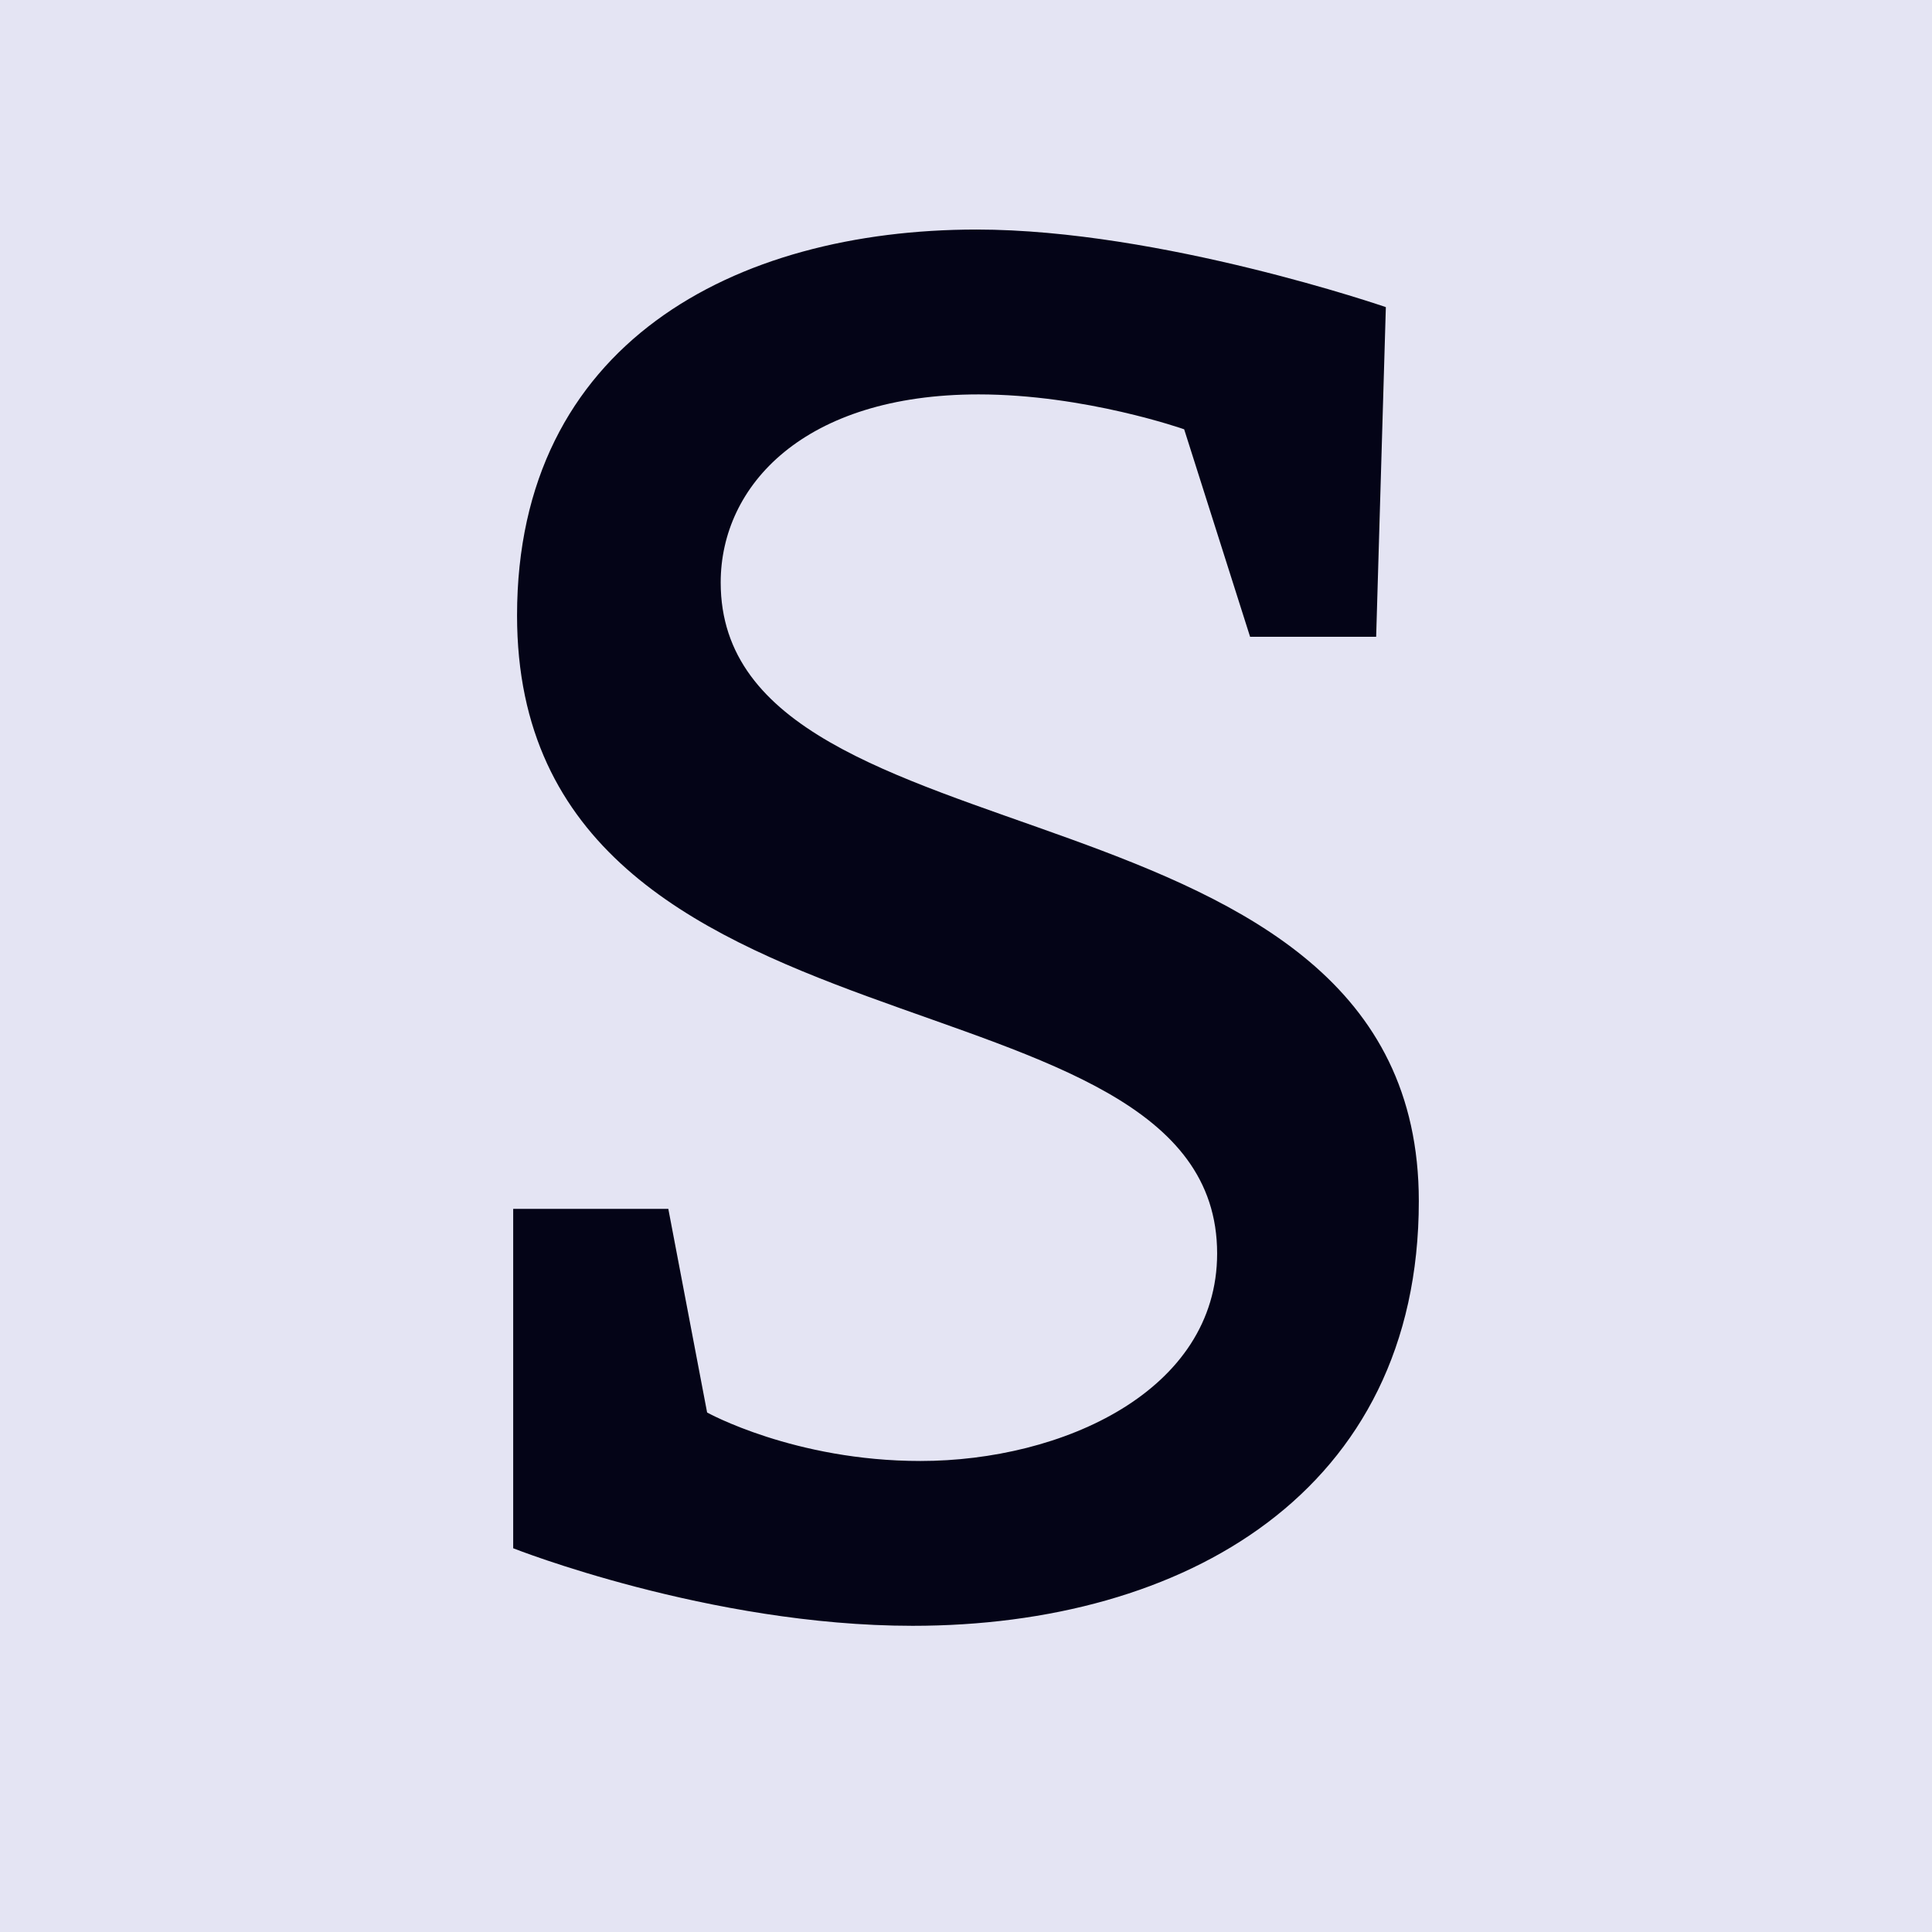 <?xml version="1.0" encoding="UTF-8" standalone="no"?>
<!DOCTYPE svg PUBLIC "-//W3C//DTD SVG 1.1//EN" "http://www.w3.org/Graphics/SVG/1.1/DTD/svg11.dtd">
<svg width="100%" height="100%" viewBox="0 0 64 64" version="1.1" xmlns="http://www.w3.org/2000/svg"
     xmlns:xlink="http://www.w3.org/1999/xlink" xml:space="preserve"
     style="fill-rule:evenodd;clip-rule:evenodd;stroke-linejoin:round;stroke-miterlimit:2;">

  <rect id="Fond" x="0" y="0" width="64" height="64"/>

  <path id="Logo" d="M22.139,40.046l-5.139,-0l0,11.242c0,-0 6.488,2.569 13.233,2.569c8.994,0 16.767,-4.432 16.767,-14.068c0,-14.454 -23.126,-10.728 -23.126,-20.493c-0,-3.212 2.762,-6.231 8.544,-6.231c3.533,-0 6.809,1.156 6.809,1.156l2.184,6.874l4.176,-0l0.321,-10.921c-0,0 -7.452,-2.57 -13.555,-2.57c-8.03,0 -15.225,3.791 -15.225,12.784c0,15.354 23.191,11.242 23.191,21.135c0,4.561 -5.139,6.874 -9.829,6.874c-4.175,-0 -7.066,-1.606 -7.066,-1.606l-1.285,-6.745Z" style="fill-rule:nonzero;"/>

  <style>
    #Fond {
      fill: #E4E4F3;
    }
    #Logo {
      fill: #040417;
    }
    @media (prefers-color-scheme: dark) {
      #Fond {
        fill: #171717;
      }
      #Logo {
        fill: #ffffff;
      }
    }
  </style>
</svg>
